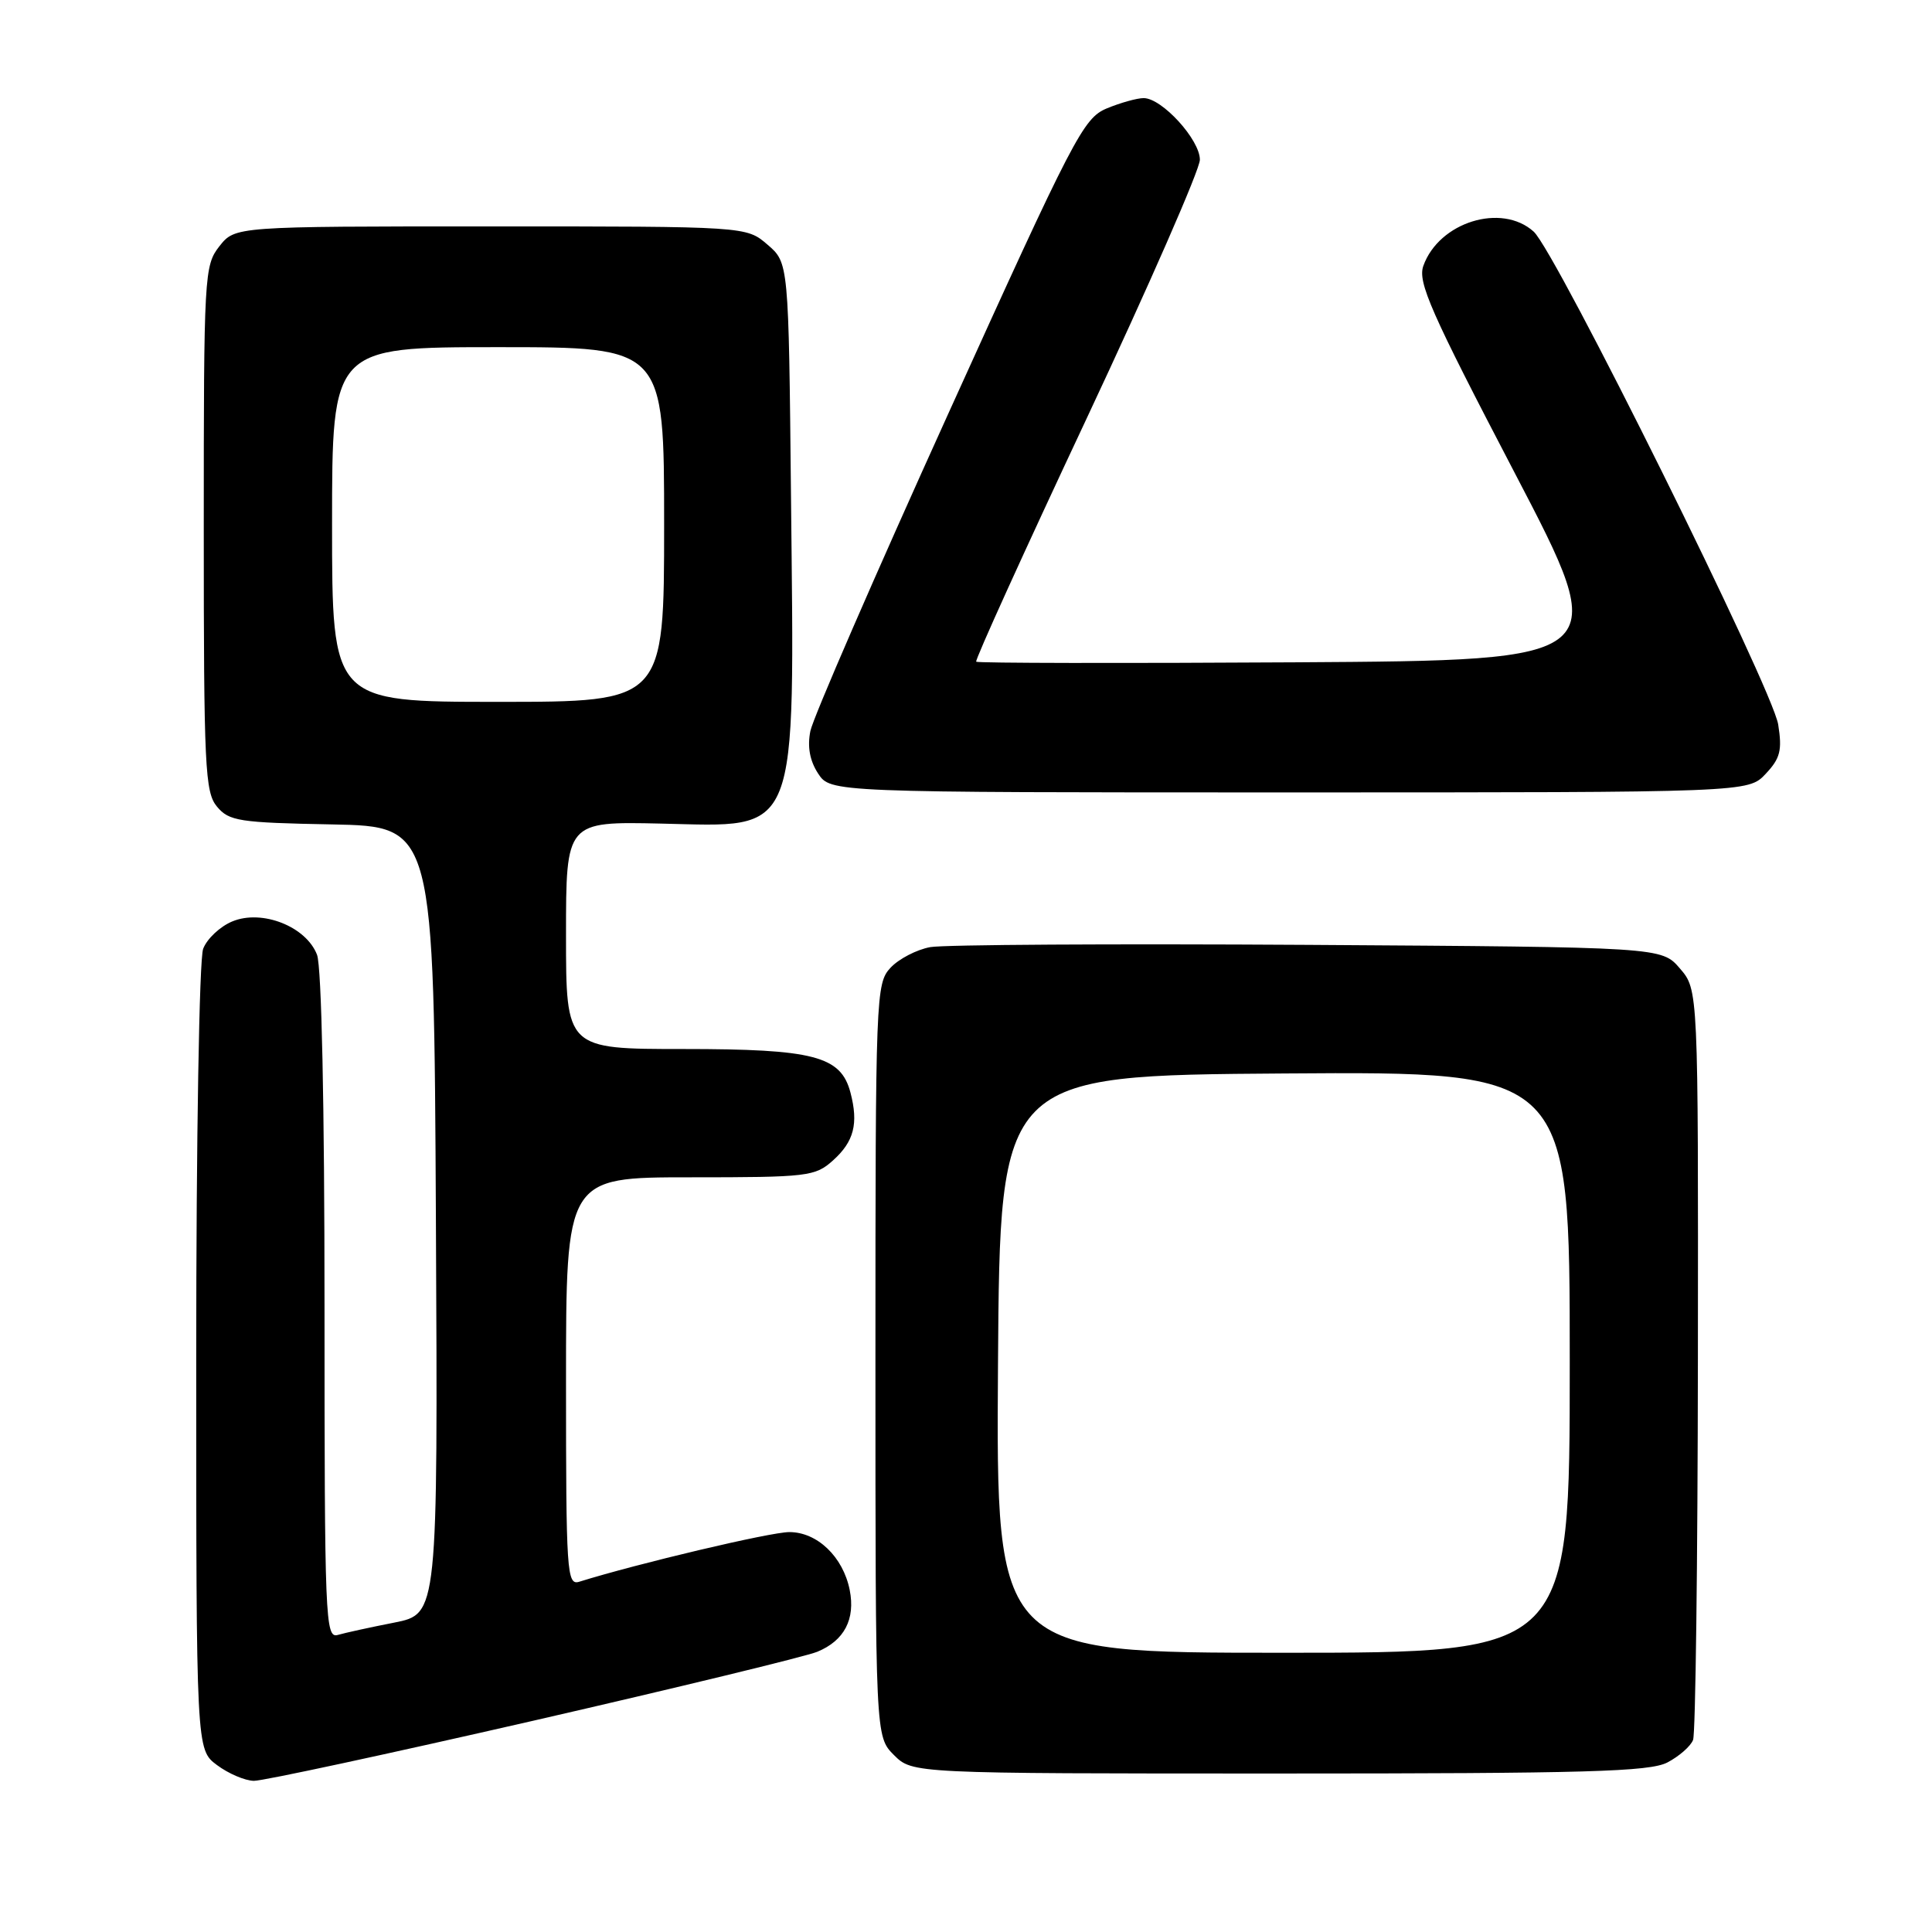 <?xml version="1.0" encoding="UTF-8" standalone="no"?>
<!DOCTYPE svg PUBLIC "-//W3C//DTD SVG 1.1//EN" "http://www.w3.org/Graphics/SVG/1.1/DTD/svg11.dtd" >
<svg xmlns="http://www.w3.org/2000/svg" xmlns:xlink="http://www.w3.org/1999/xlink" version="1.1" viewBox="0 0 256 256">
 <g >
 <path fill="currentColor"
d=" M 70.64 228.01 C 89.81 223.61 106.75 219.50 108.29 218.87 C 111.87 217.40 113.36 214.56 112.59 210.68 C 111.71 206.28 108.28 203.00 104.58 203.01 C 102.09 203.01 84.47 207.18 76.75 209.59 C 75.11 210.10 75.00 208.39 75.00 183.07 C 75.00 156.00 75.00 156.00 91.44 156.00 C 107.09 156.00 108.01 155.89 110.39 153.75 C 113.16 151.26 113.77 148.88 112.69 144.77 C 111.42 139.93 107.86 139.00 90.55 139.00 C 75.00 139.00 75.00 139.00 75.00 123.92 C 75.00 108.85 75.00 108.85 87.59 109.13 C 106.07 109.54 105.27 111.55 104.81 65.66 C 104.50 34.82 104.50 34.82 101.69 32.41 C 98.89 30.00 98.89 30.00 65.02 30.00 C 31.15 30.00 31.15 30.00 29.07 32.63 C 27.07 35.19 27.00 36.38 27.00 70.02 C 27.00 101.66 27.16 104.97 28.75 106.88 C 30.35 108.80 31.67 109.01 44.00 109.24 C 57.50 109.50 57.50 109.50 57.76 161.68 C 58.02 213.85 58.02 213.85 52.26 215.00 C 49.09 215.62 45.71 216.36 44.75 216.64 C 43.10 217.11 43.00 214.56 43.00 173.13 C 43.00 146.41 42.61 128.10 42.01 126.52 C 40.58 122.77 34.72 120.46 30.79 122.09 C 29.16 122.76 27.42 124.40 26.92 125.72 C 26.40 127.07 26.00 151.01 26.00 179.98 C 26.00 231.83 26.00 231.83 28.75 233.88 C 30.26 235.01 32.46 235.95 33.64 235.97 C 34.82 235.99 51.47 232.40 70.64 228.01 Z  M 220.93 233.54 C 222.48 232.73 224.02 231.39 224.34 230.55 C 224.67 229.71 224.95 207.00 224.98 180.09 C 225.03 131.15 225.03 131.15 222.60 128.33 C 220.17 125.50 220.17 125.50 173.34 125.20 C 147.58 125.04 125.04 125.17 123.25 125.50 C 121.46 125.83 119.09 127.06 118.00 128.23 C 116.06 130.32 116.00 131.79 116.00 180.23 C 116.00 230.09 116.00 230.09 118.45 232.55 C 120.91 235.00 120.91 235.00 169.50 235.00 C 210.20 235.00 218.56 234.76 220.93 233.54 Z  M 233.96 102.54 C 235.90 100.48 236.16 99.42 235.62 96.00 C 234.84 91.17 206.15 33.33 203.22 30.69 C 198.96 26.85 190.67 29.43 188.60 35.23 C 187.83 37.39 189.57 41.33 200.69 62.63 C 213.67 87.50 213.67 87.50 171.68 87.76 C 148.59 87.90 129.53 87.87 129.35 87.68 C 129.16 87.49 135.75 72.98 144.00 55.42 C 152.24 37.86 158.99 22.45 158.99 21.17 C 159.00 18.52 153.97 13.00 151.54 13.00 C 150.66 13.00 148.45 13.62 146.64 14.37 C 143.55 15.67 142.30 18.08 125.68 54.75 C 115.95 76.20 107.72 95.15 107.38 96.86 C 106.96 98.95 107.30 100.80 108.40 102.49 C 110.05 105.00 110.05 105.00 170.85 105.00 C 231.65 105.00 231.65 105.00 233.96 102.54 Z  M 44.00 69.50 C 44.00 46.00 44.00 46.00 66.00 46.00 C 88.00 46.00 88.00 46.00 88.00 69.50 C 88.00 93.00 88.00 93.00 66.00 93.00 C 44.00 93.00 44.00 93.00 44.00 69.50 Z  M 132.24 180.75 C 132.50 142.50 132.50 142.50 170.25 142.24 C 208.00 141.98 208.00 141.98 208.00 180.49 C 208.00 219.00 208.00 219.00 169.99 219.00 C 131.98 219.00 131.98 219.00 132.24 180.75 Z "/>
</g>
</svg>
